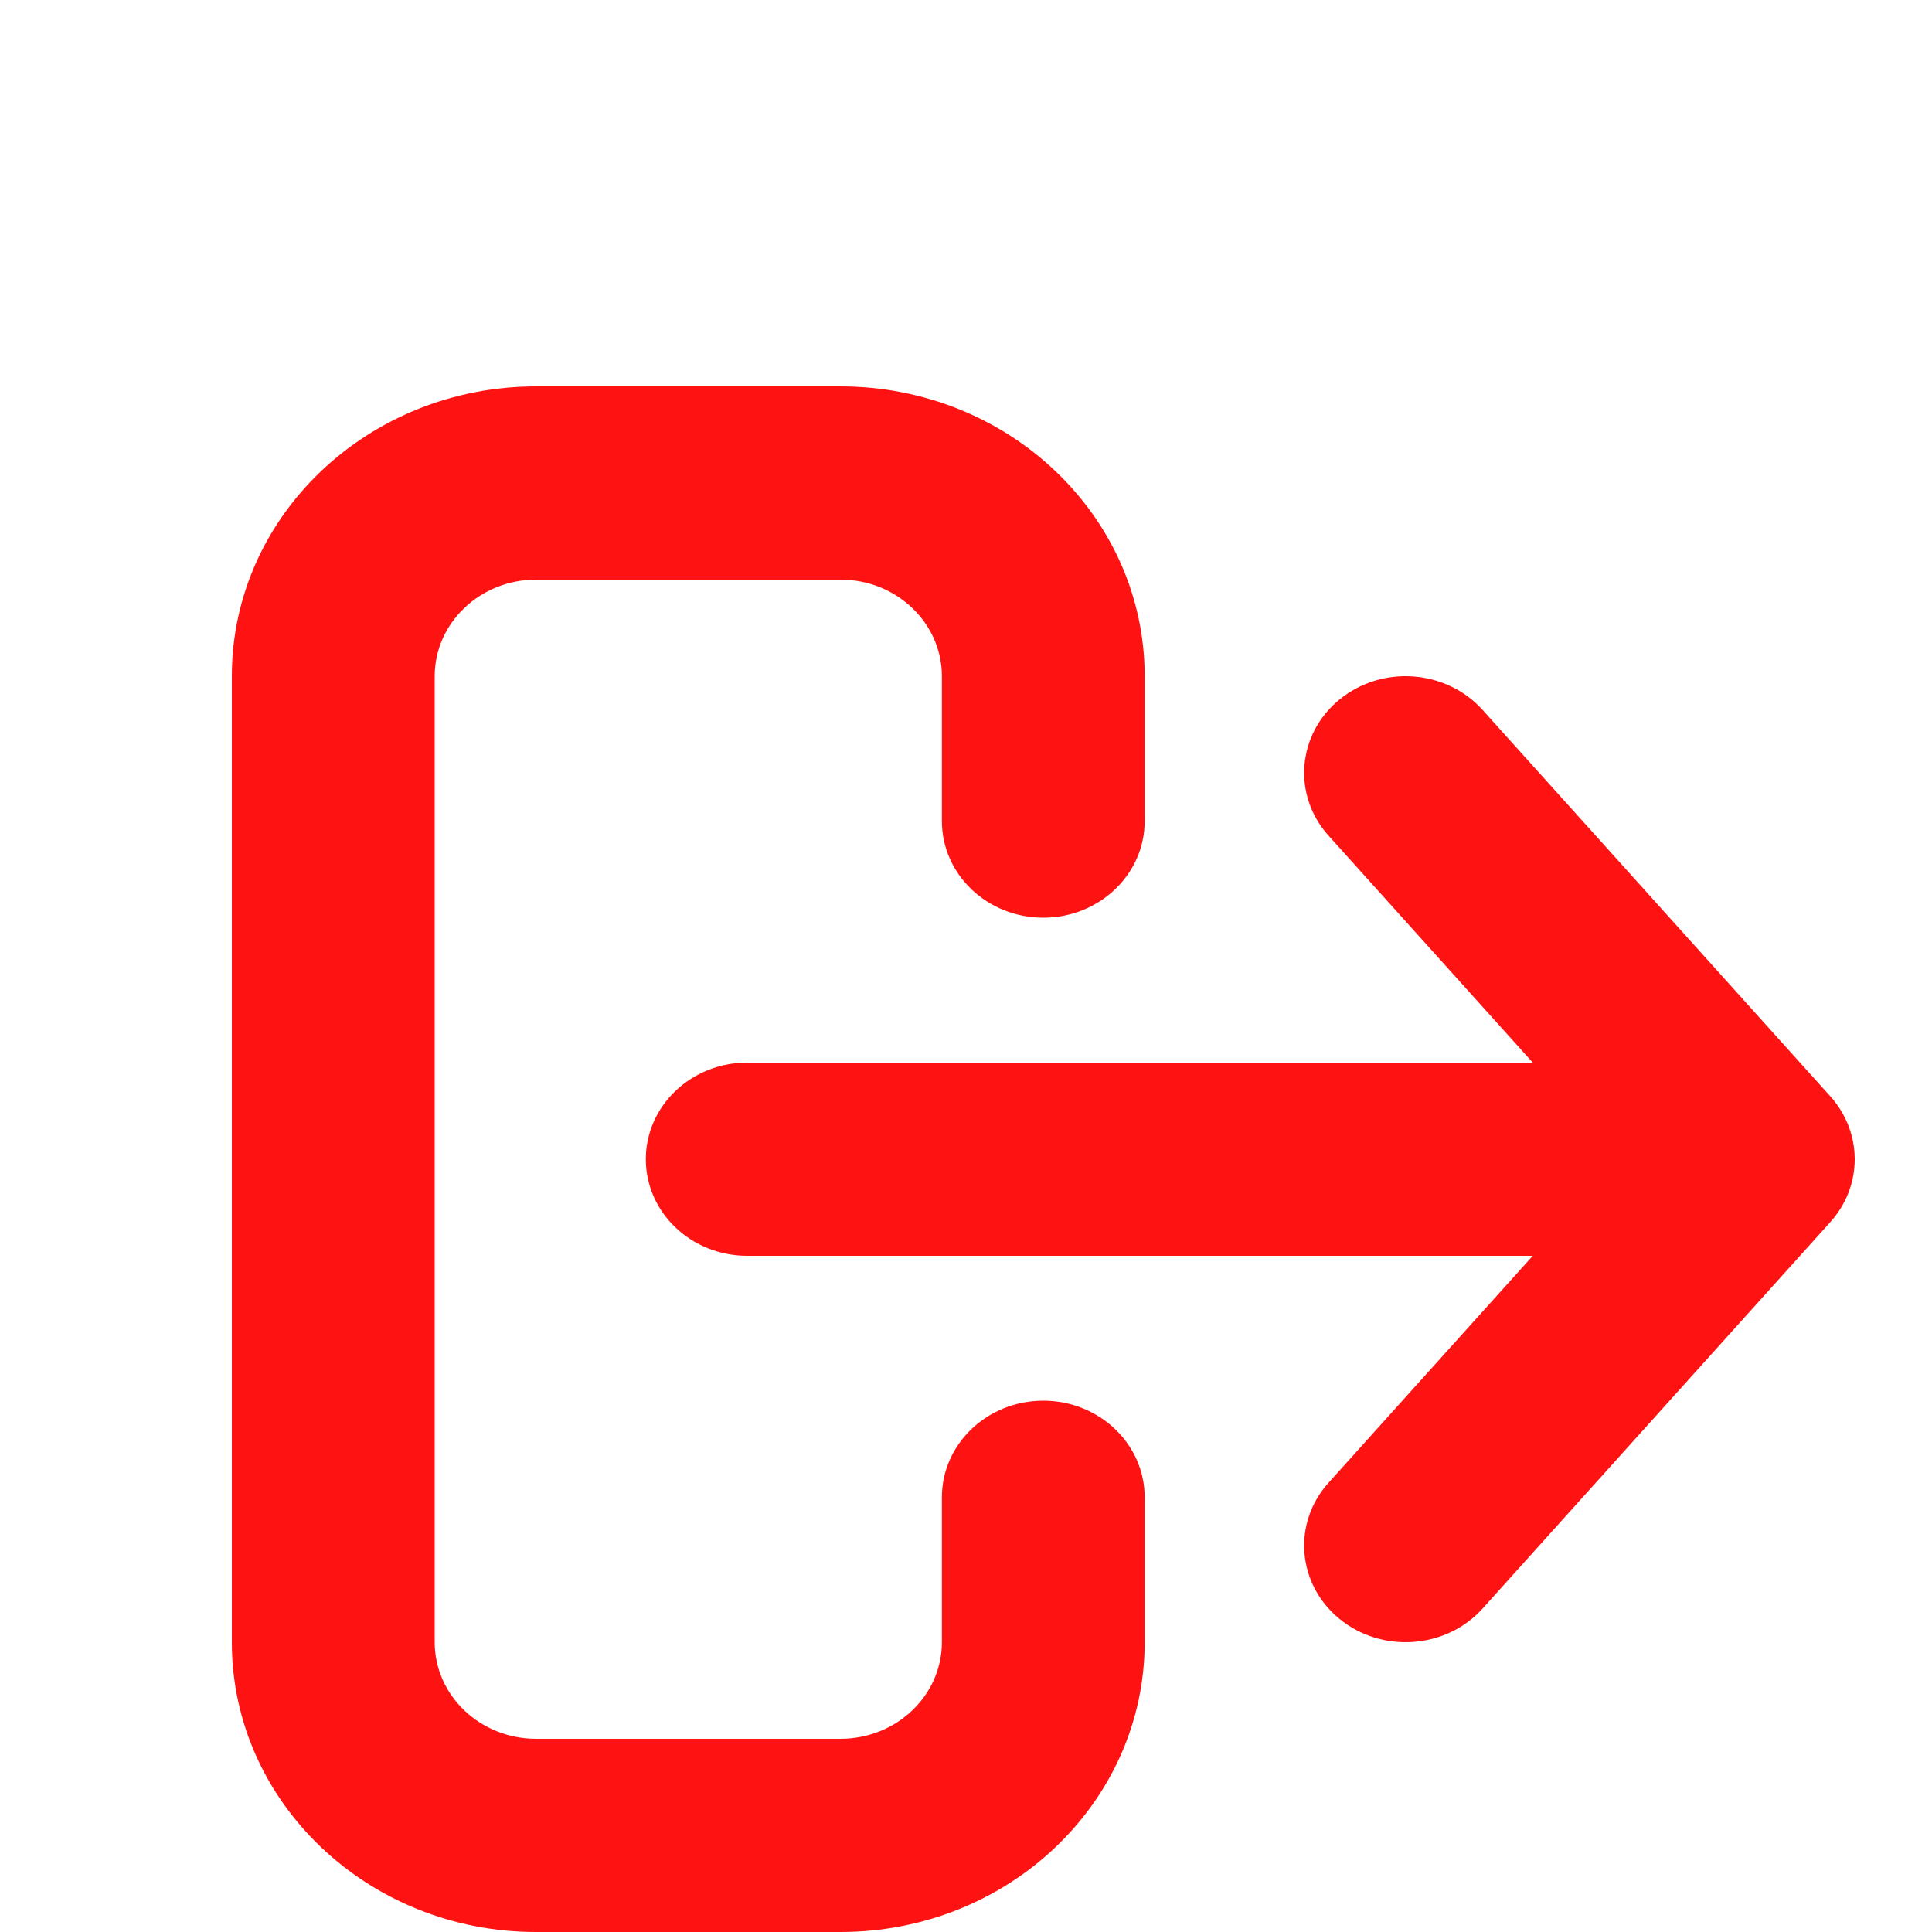 <svg width="25" height="25" viewBox="0 0 25 25" fill="none" xmlns="http://www.w3.org/2000/svg">
<path fill-rule="evenodd" clip-rule="evenodd" d="M19.185 20.814L23.676 15.823C23.89 15.59 24 15.296 24 15C24 14.798 23.949 14.595 23.845 14.41C23.799 14.328 23.742 14.249 23.676 14.177L19.185 9.187C18.713 8.662 17.884 8.602 17.334 9.051C16.784 9.5 16.72 10.289 17.191 10.813L19.834 13.75L9.669 13.75C8.944 13.75 8.357 14.31 8.357 15C8.357 15.69 8.944 16.25 9.669 16.25L19.834 16.25L17.191 19.187C16.72 19.711 16.784 20.5 17.334 20.949C17.884 21.398 18.713 21.338 19.185 20.814ZM10.875 7.5C11.6 7.5 12.188 8.06 12.188 8.75L12.188 10.625C12.188 11.315 12.775 11.875 13.5 11.875C14.225 11.875 14.812 11.315 14.812 10.625L14.812 8.75C14.812 6.679 13.05 5 10.875 5L6.938 5C4.763 5 3 6.679 3 8.75L3 21.25C3 23.321 4.763 25 6.938 25L10.875 25C13.05 25 14.812 23.321 14.812 21.25L14.812 19.375C14.812 18.685 14.225 18.125 13.5 18.125C12.775 18.125 12.188 18.685 12.188 19.375L12.188 21.25C12.188 21.94 11.6 22.5 10.875 22.5L6.938 22.5C6.213 22.5 5.625 21.94 5.625 21.25L5.625 8.75C5.625 8.06 6.213 7.5 6.938 7.5L10.875 7.5Z" fill="#FF1212"/>
</svg>
